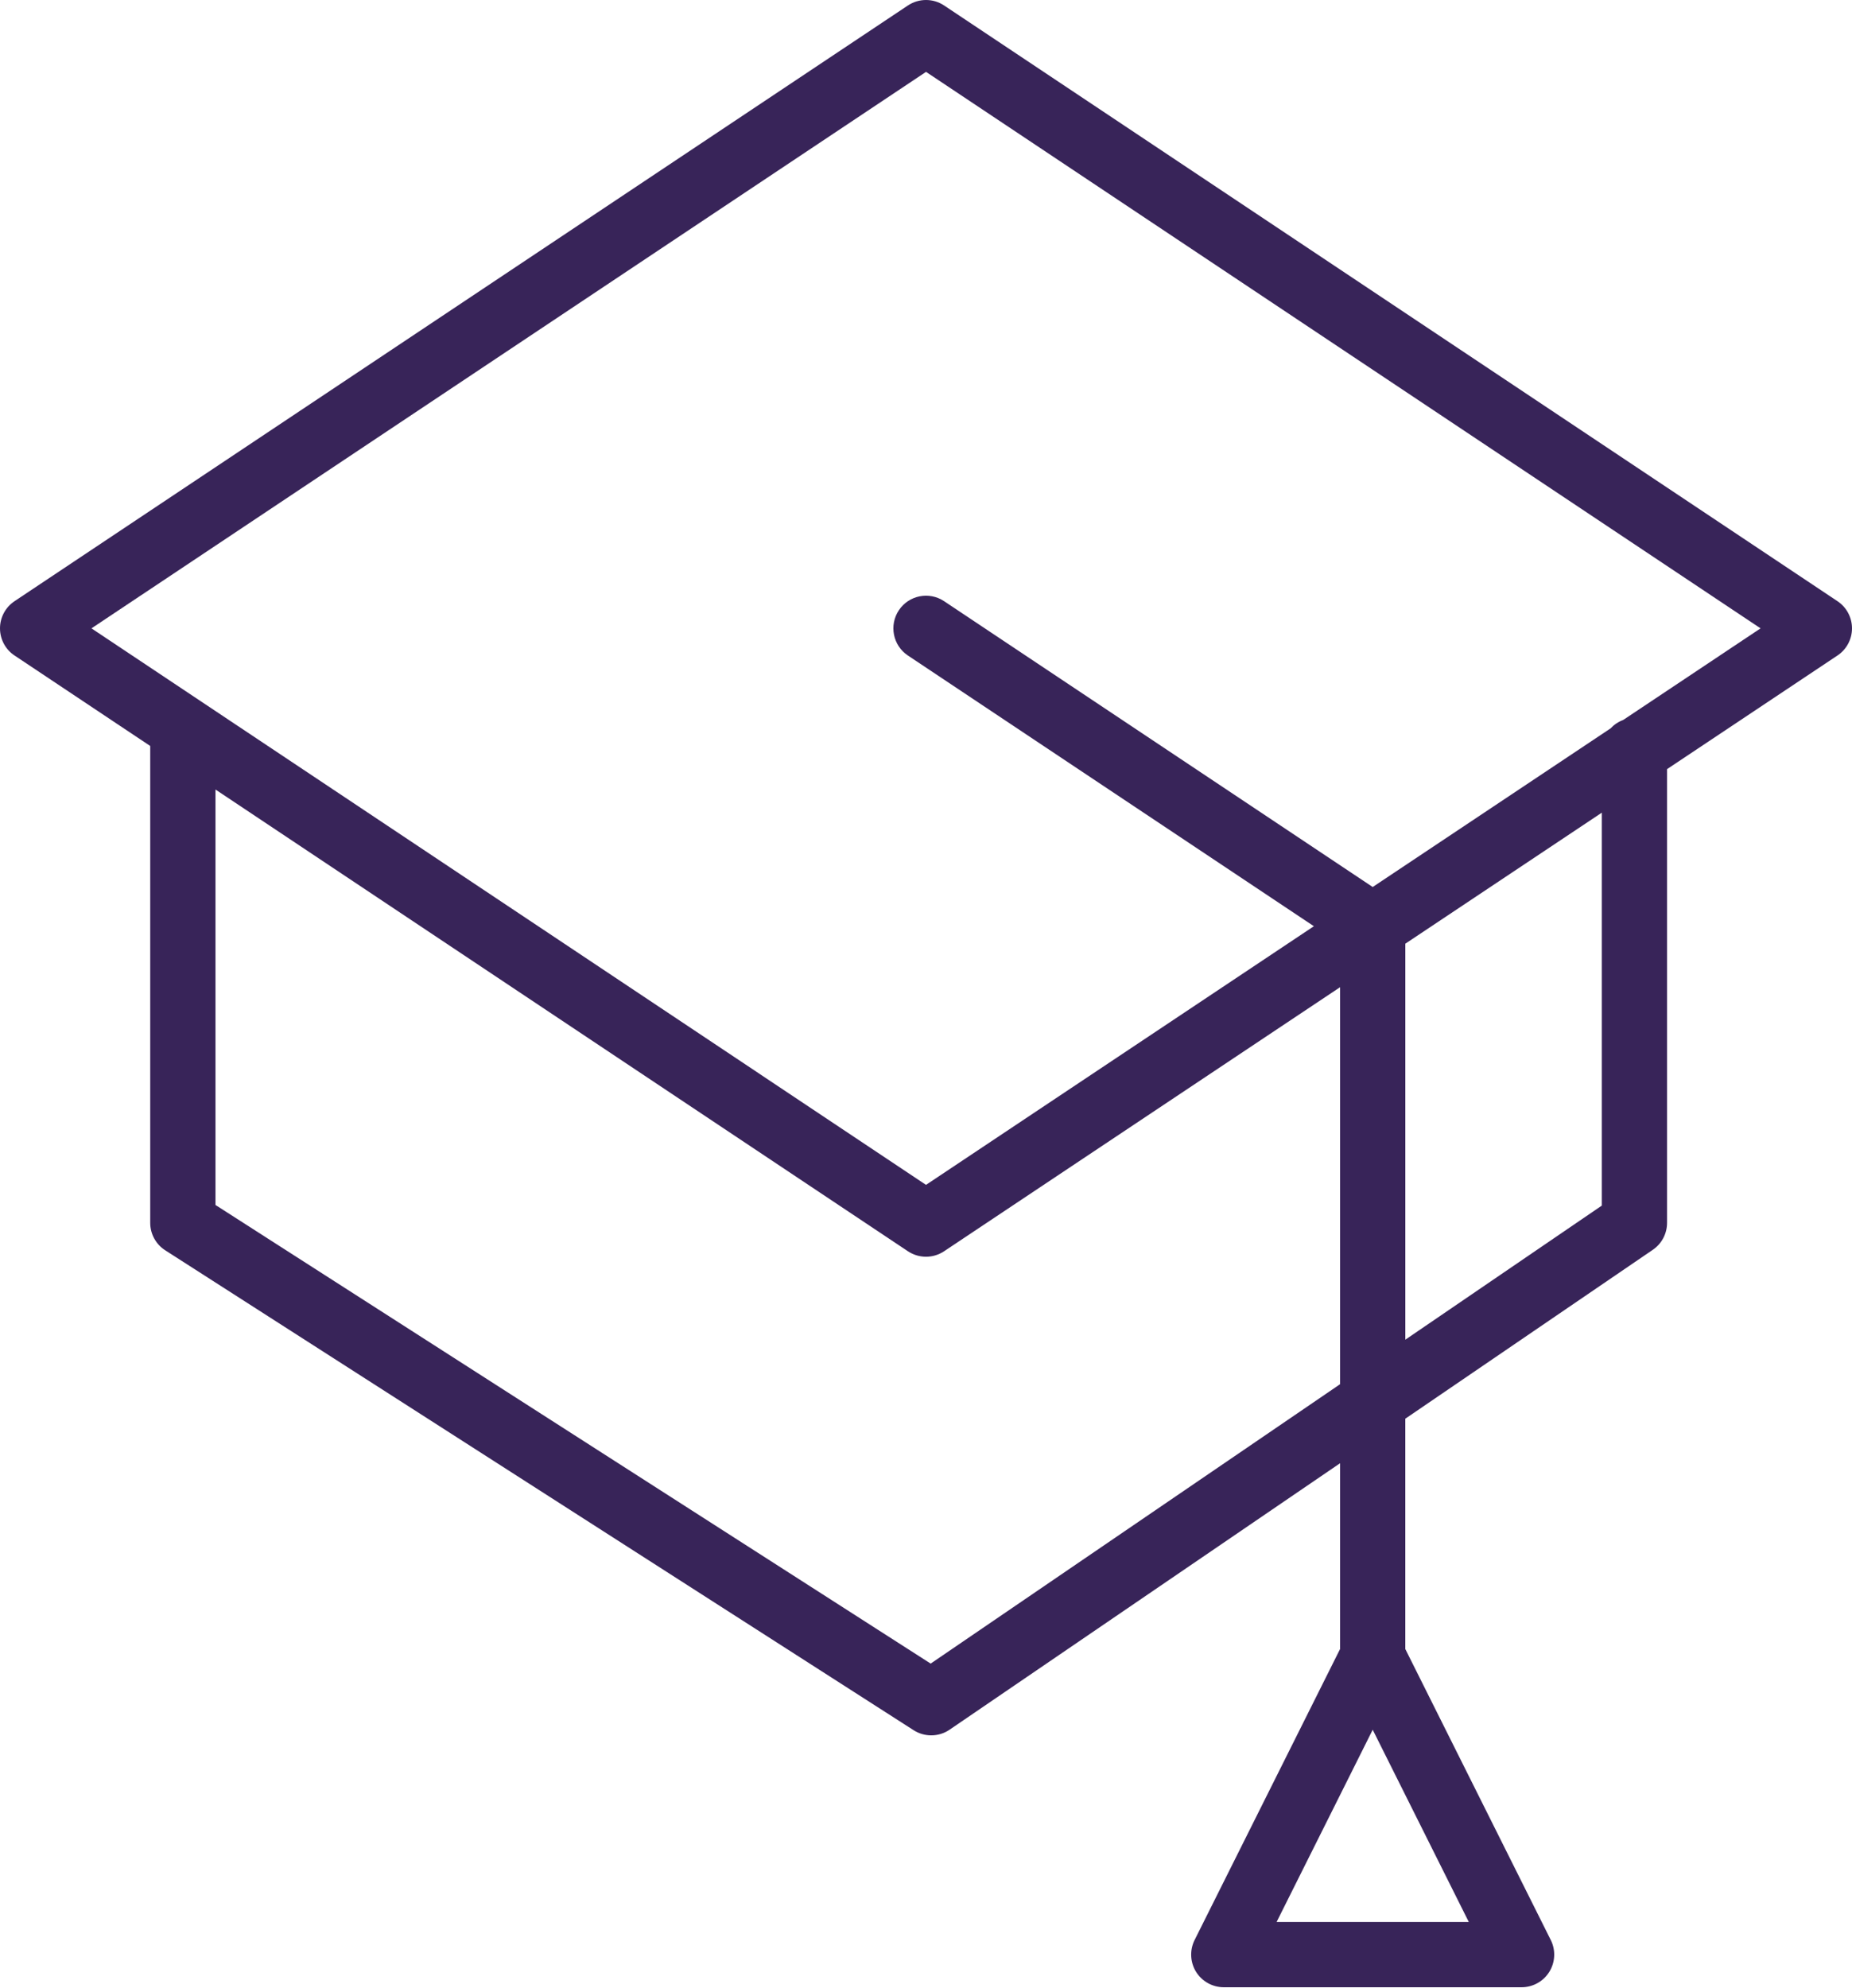<?xml version="1.0" encoding="UTF-8"?> <svg xmlns="http://www.w3.org/2000/svg" width="341" height="366" viewBox="0 0 341 366" fill="none"> <path d="M338.328 110.672L173.835 1.009C171.816 -0.336 169.188 -0.336 167.169 1.009L2.676 110.672C1.005 111.785 0 113.664 0 115.671C0 117.678 1.001 119.557 2.676 120.67L27.66 137.326V225.105C27.66 227.152 28.701 229.059 30.424 230.164L168.219 318.504C169.208 319.137 170.334 319.453 171.463 319.453C172.645 319.453 173.831 319.105 174.848 318.408L246.74 269.361V303.562L219.957 357.127C219.028 358.99 219.128 361.205 220.218 362.976C221.311 364.742 223.25 365.824 225.329 365.824H280.164C282.247 365.824 284.182 364.742 285.276 362.976C286.365 361.205 286.469 358.99 285.536 357.127L258.753 303.562V261.161L304.327 230.068C305.966 228.95 306.947 227.092 306.947 225.105V141.588L338.324 120.67C339.995 119.557 341 117.678 341 115.671C341 113.664 339.999 111.785 338.328 110.672ZM235.055 353.807L252.749 318.42L270.442 353.807H235.055ZM171.359 306.242L39.677 221.82V145.338L167.169 230.336C168.179 231.009 169.34 231.346 170.502 231.346C171.664 231.346 172.825 231.009 173.835 230.336L246.74 181.73V254.812L171.359 306.242ZM294.934 221.932L258.757 246.616V173.719L294.934 149.6V221.932ZM298.855 132.543C297.97 132.872 297.189 133.397 296.556 134.078L252.749 163.284L173.835 110.672C171.067 108.829 167.342 109.578 165.503 112.338C163.664 115.098 164.409 118.832 167.169 120.67L241.917 170.502L170.502 218.115L16.84 115.671L170.502 13.231L324.164 115.671L298.855 132.543Z" fill="#382459"></path> </svg> 